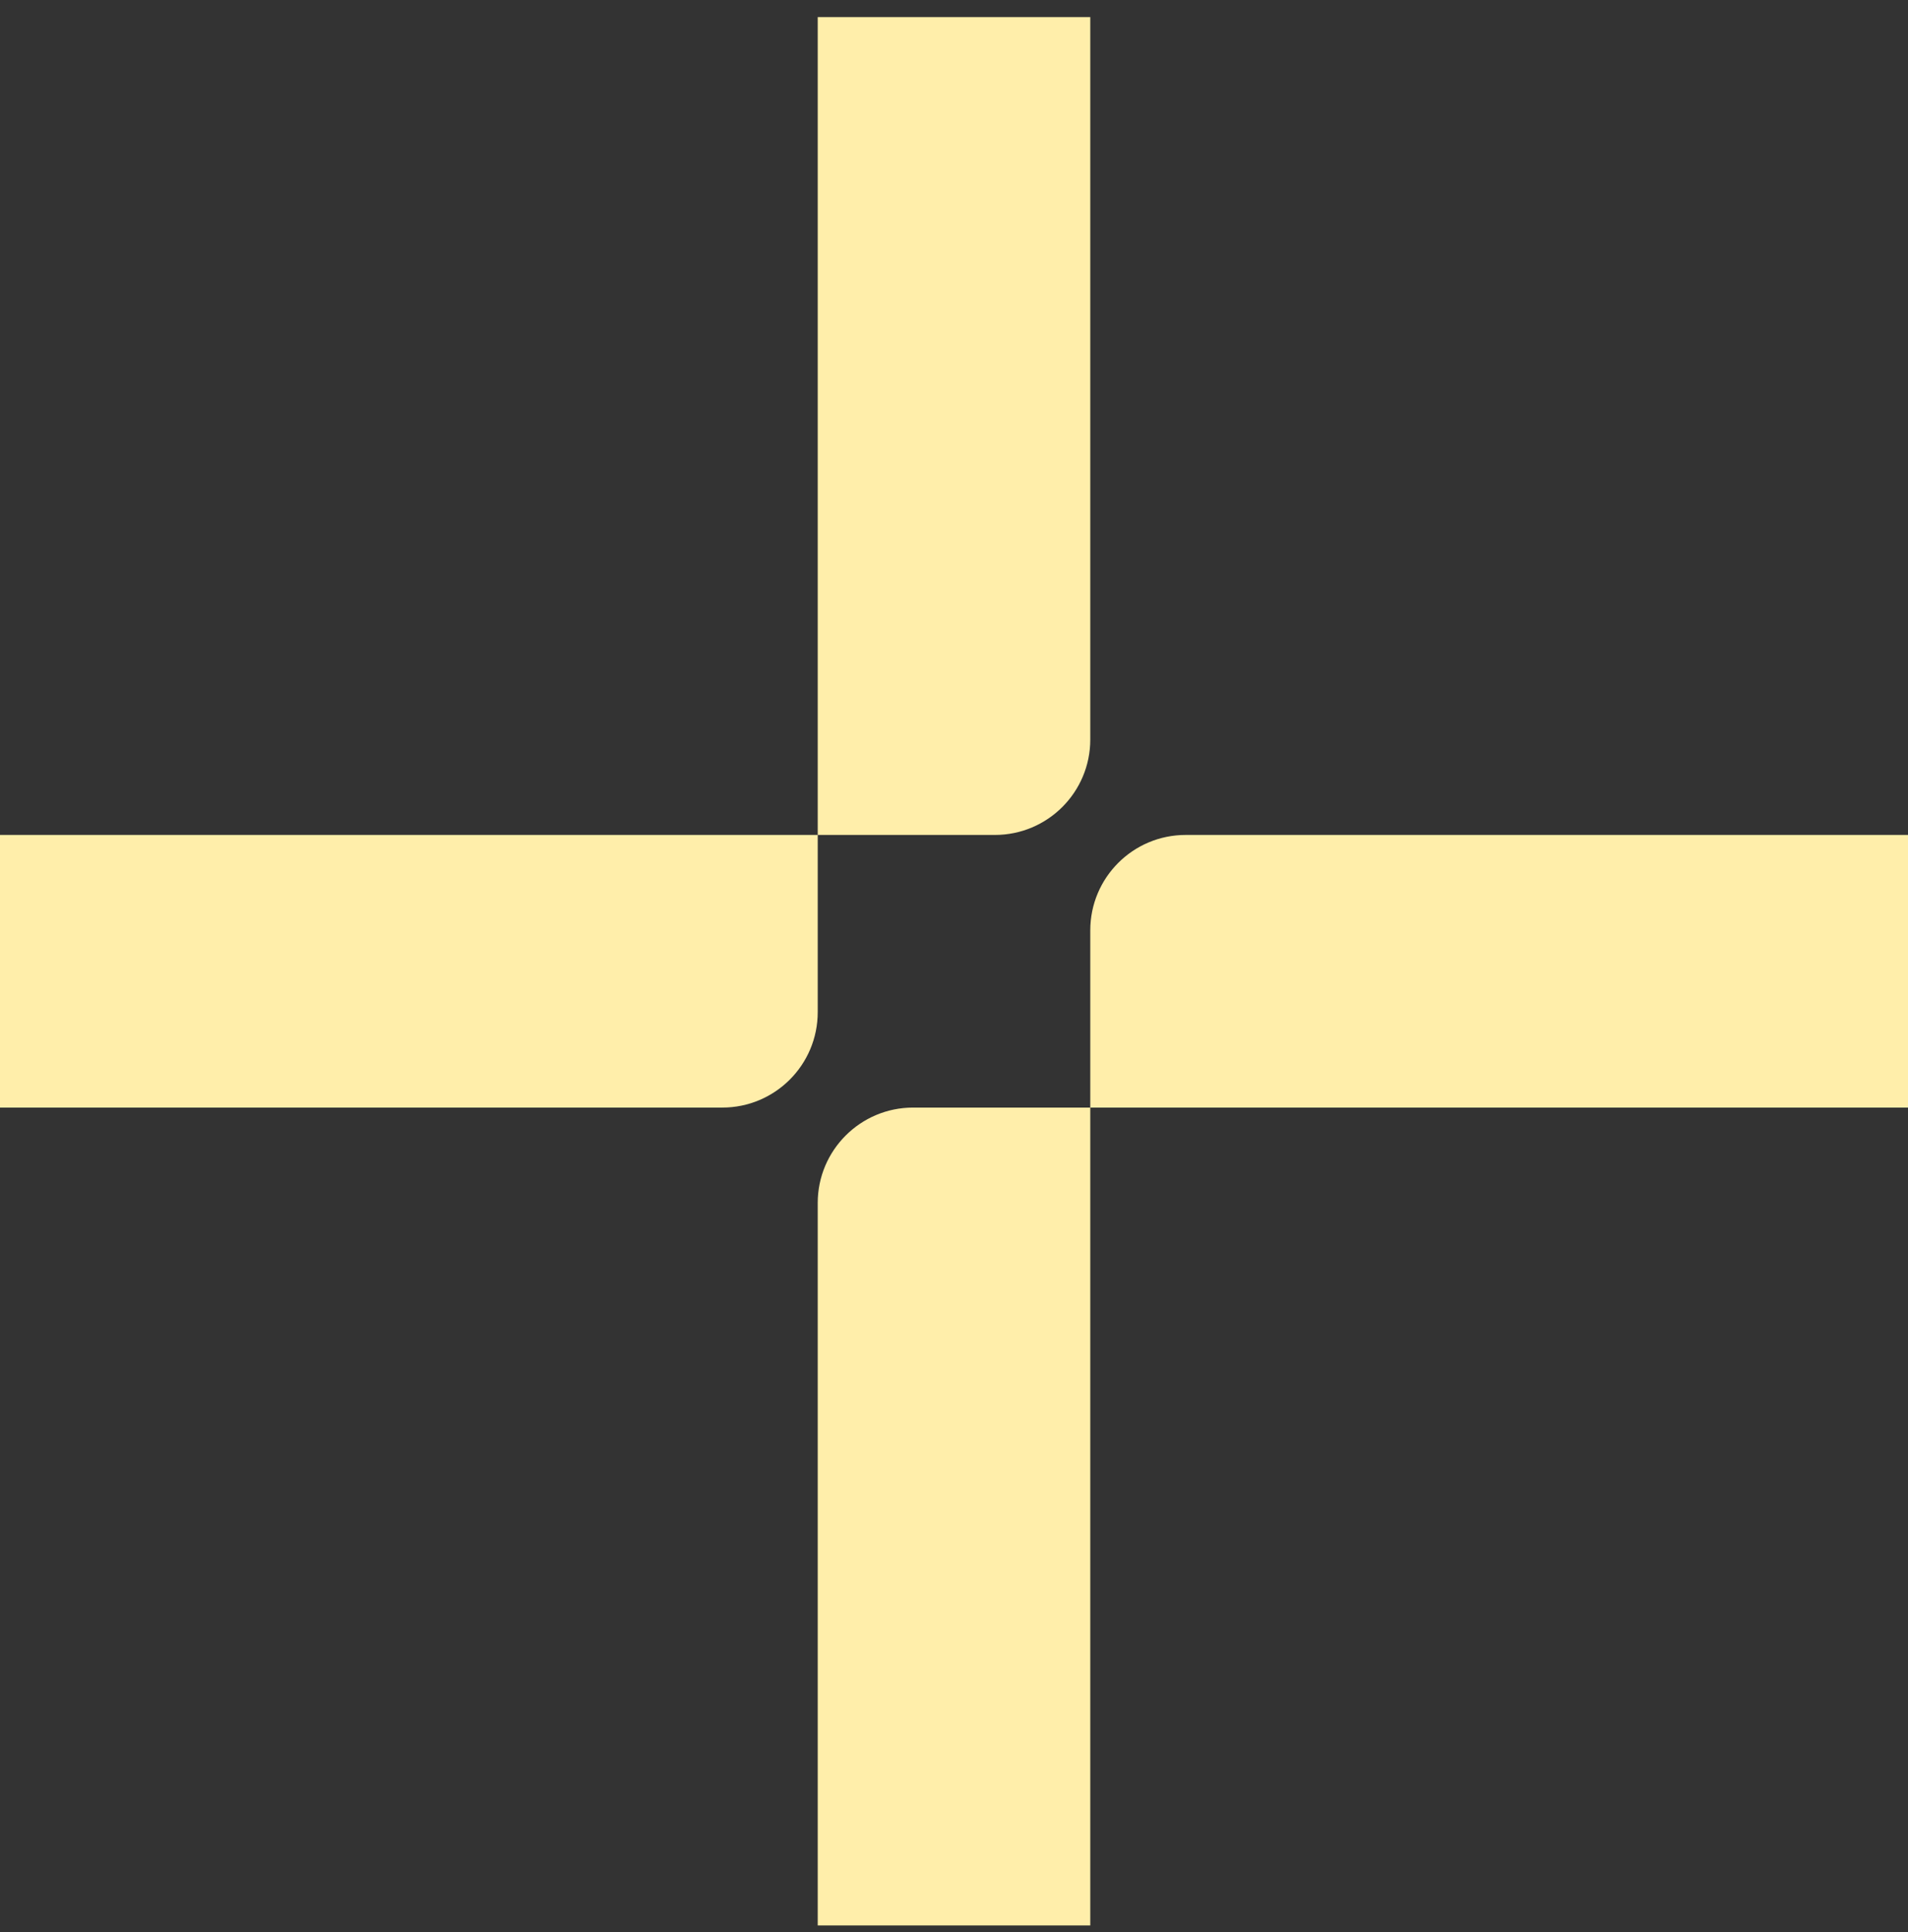 <svg xmlns="http://www.w3.org/2000/svg" width="80" height="81" viewBox="0 0 80 81" fill="none">
    <rect x="0" y="0" width="80" height="81" fill="#333333" stroke="none"/>
    <path d="M0 35.002H34.286V42.431C34.286 44.64 32.495 46.431 30.286 46.431H0V35.002Z"
        fill="#FFEEAA" />
    <path
        d="M80 46.431L45.714 46.431L45.714 39.002C45.714 36.793 47.505 35.002 49.714 35.002L80 35.002L80 46.431Z"
        fill="#FFEEAA" />
    <path
        d="M45.714 0.717L45.714 31.002C45.714 33.211 43.923 35.002 41.714 35.002L34.286 35.002L34.286 0.717L45.714 0.717Z"
        fill="#FFEEAA" />
    <path
        d="M34.286 80.717L34.286 50.431C34.286 48.222 36.077 46.431 38.286 46.431L45.714 46.431L45.714 80.717L34.286 80.717Z"
        fill="#FFEEAA" />
</svg>